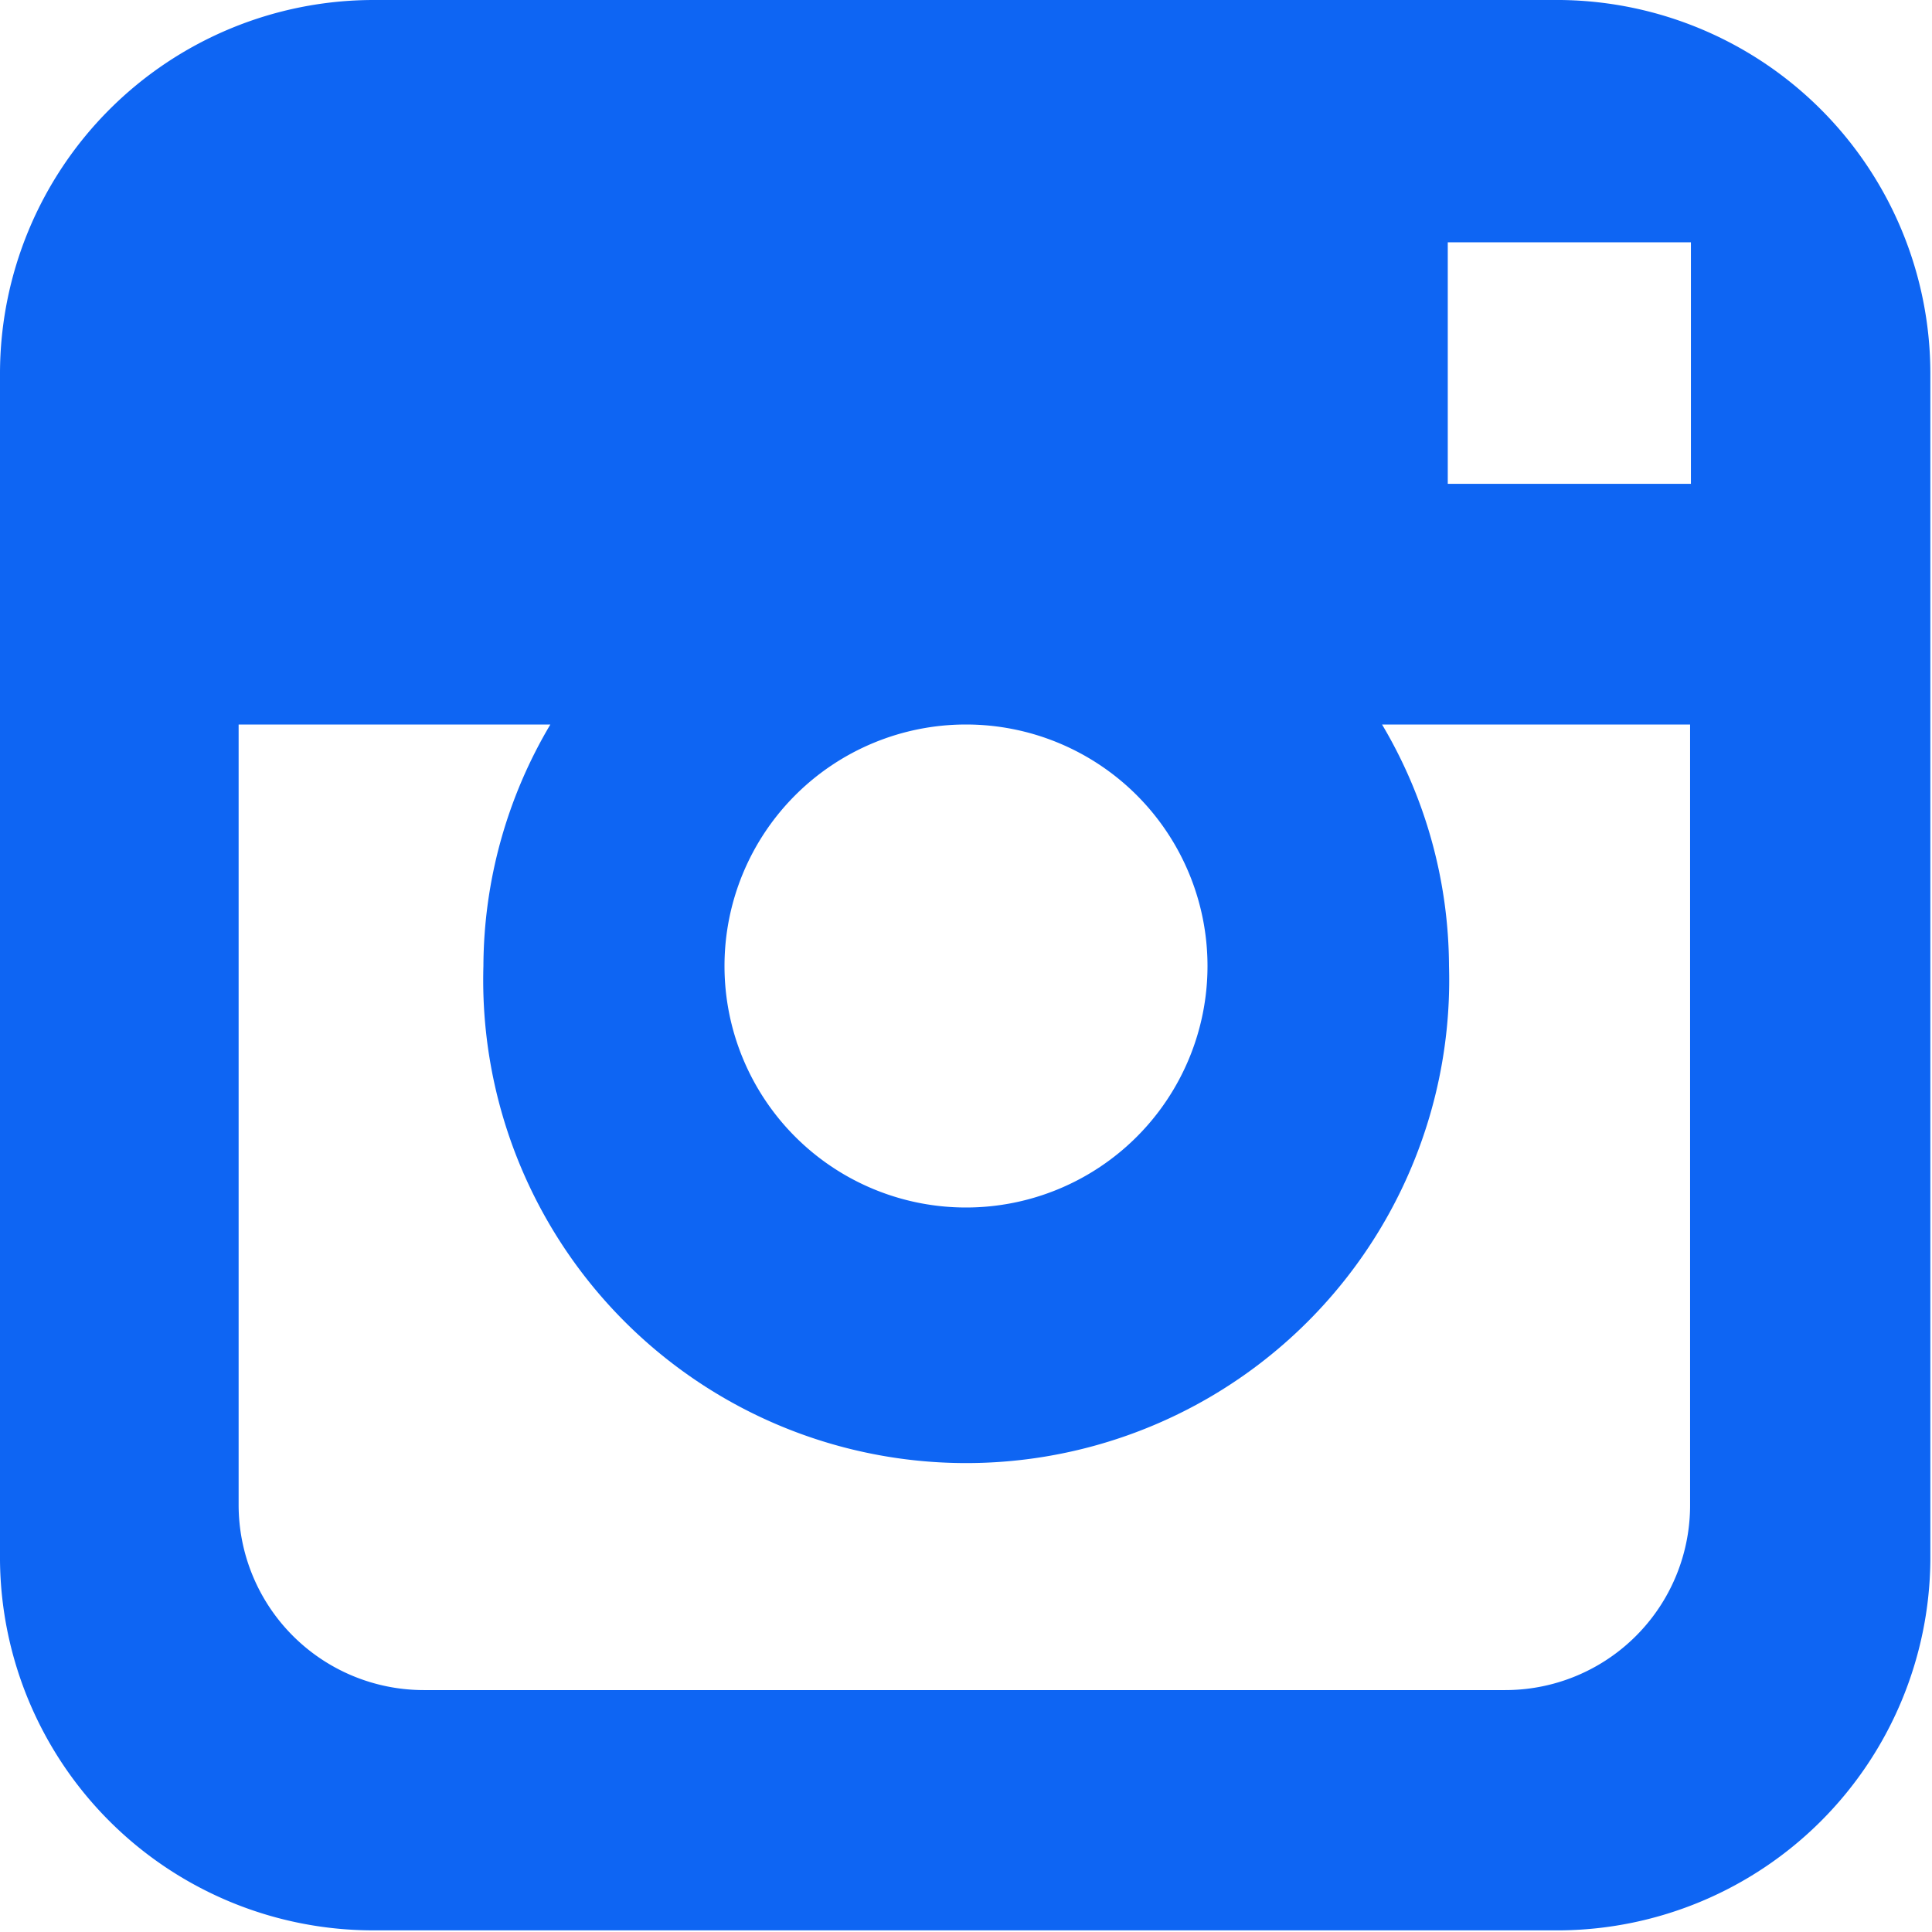 <svg id="Layer_1" data-name="Layer 1" xmlns="http://www.w3.org/2000/svg" viewBox="0 0 47.04 47.04"><defs><style>.cls-1{fill:#0e65f3;}</style></defs><path id="instagram" class="cls-1" d="M38,47H9.09A9.09,9.09,0,0,1,0,38V9.09A9.1,9.1,0,0,1,9.09,0H38A9.1,9.1,0,0,1,47,9.09V38A9.09,9.09,0,0,1,38,47ZM5.81,17.64v19a4.51,4.51,0,0,0,4.51,4.51H36.65a4.5,4.5,0,0,0,4.5-4.51v-19h-7.5a11.6,11.6,0,0,1,1.63,5.88,11.76,11.76,0,1,1-23.51,0,11.6,11.6,0,0,1,1.63-5.88Zm17.71,0a5.88,5.88,0,1,0,5.88,5.88h0A5.88,5.88,0,0,0,23.52,17.64ZM40.41,5.9l-5.16,0,0,5.88,5.92,0V5.9Z"/></svg>